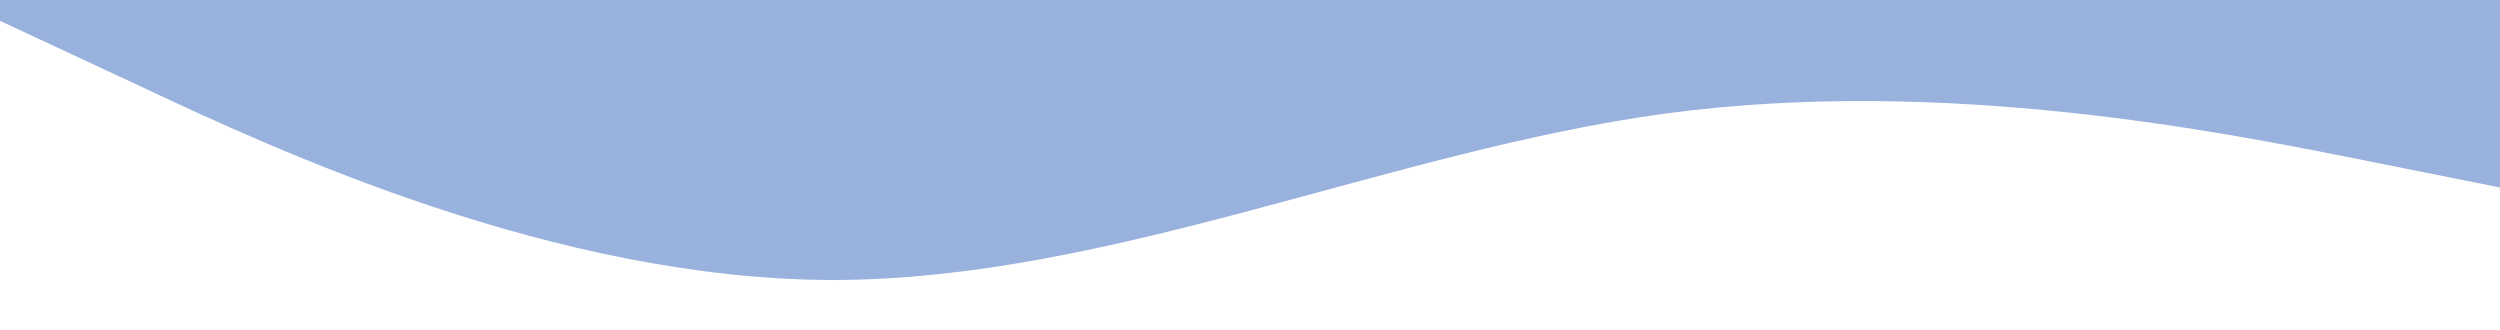 <?xml version="1.0" standalone="no"?><svg xmlns="http://www.w3.org/2000/svg" viewBox="0 20 1440 190"><path fill="#99B2DD" fill-opacity="1" d="M0,32L80,69.3C160,107,320,181,480,181.3C640,181,800,107,960,85.3C1120,64,1280,96,1360,112L1440,128L1440,0L1360,0C1280,0,1120,0,960,0C800,0,640,0,480,0C320,0,160,0,80,0L0,0Z"></path></svg>